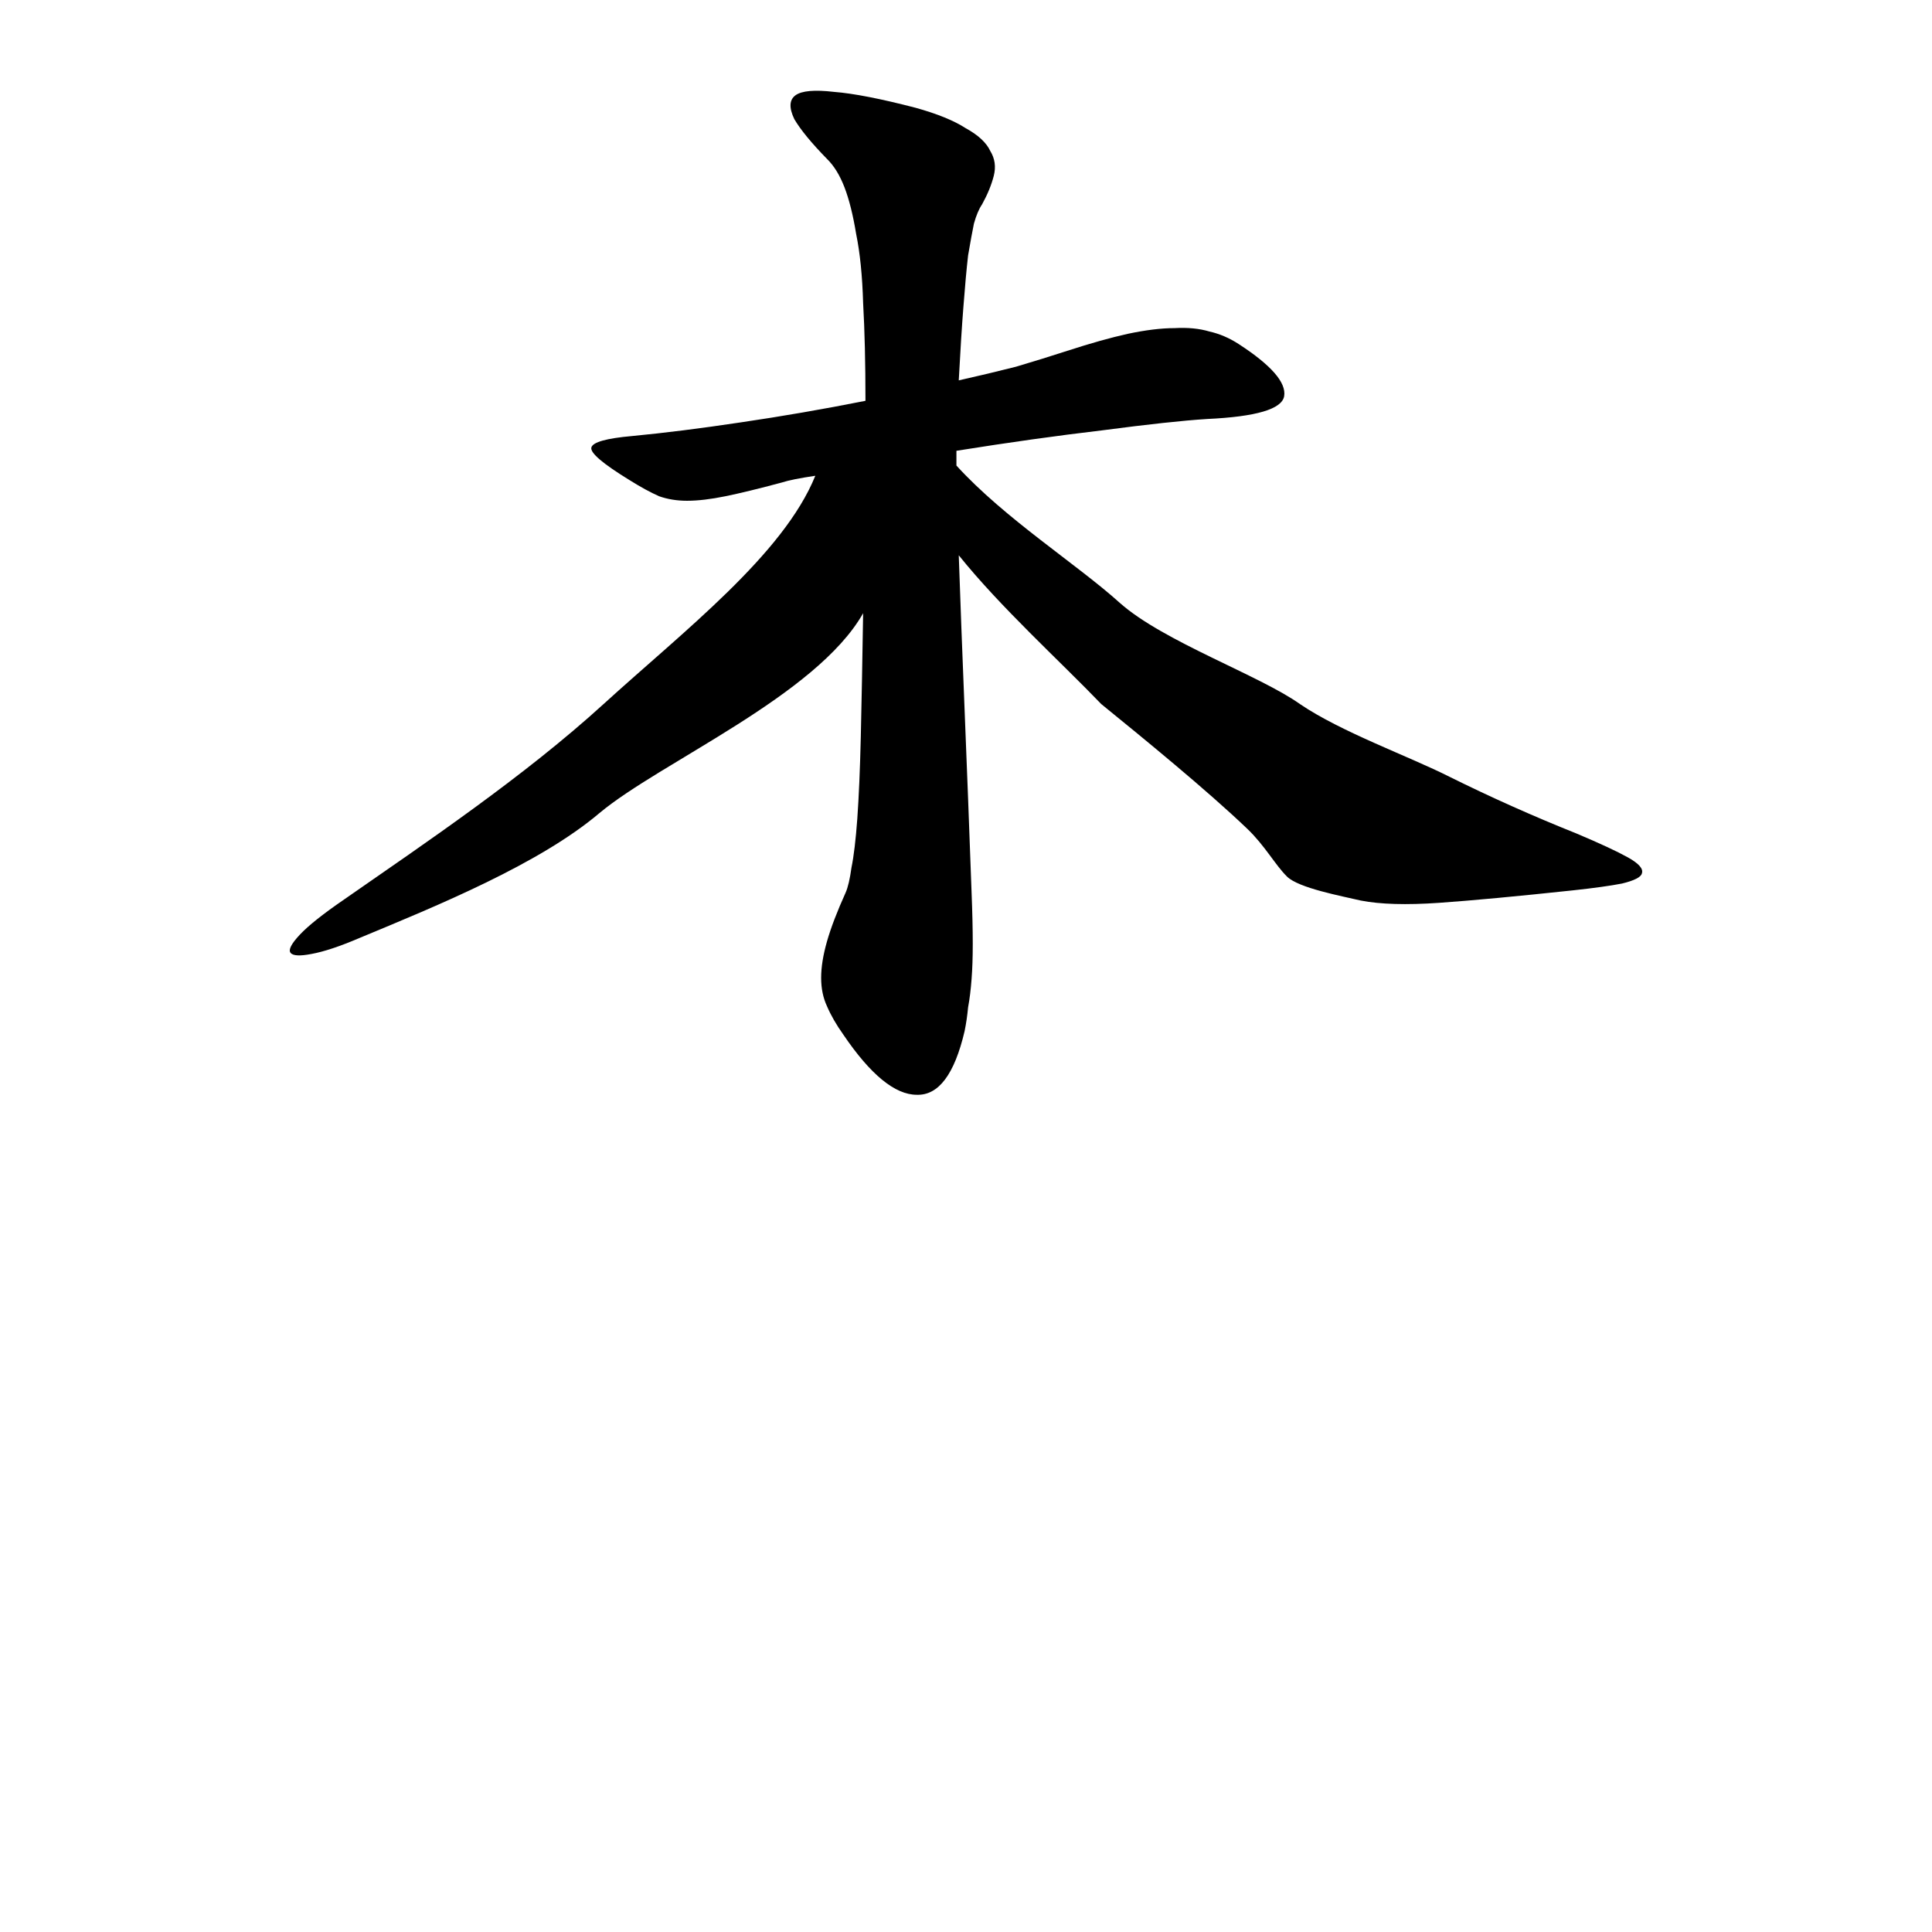 <svg width="660" height="660" viewBox="0 0 660 660" fill="none" xmlns="http://www.w3.org/2000/svg">
<path d="M538.59 284.753C546.558 288.116 552.401 290.832 556.12 292.901C559.838 294.97 561.432 296.781 560.9 298.333C560.635 299.626 558.377 300.79 554.128 301.825C550.143 302.601 544.566 303.377 537.395 304.153C518.006 306.222 502.733 307.645 491.578 308.421C480.423 309.197 471.525 308.938 464.885 307.645C458.245 306.093 443.693 303.377 439.709 299.497C435.725 295.617 432.151 288.943 426.163 283.201C412.387 269.991 390.06 251.773 376.209 240.521C361.878 225.613 341.87 207.541 327.527 189.693C328.058 205.213 328.722 222.802 329.519 242.461C330.316 262.12 331.113 282.942 331.909 304.929C332.175 311.654 332.308 317.474 332.308 322.389C332.308 327.045 332.175 331.054 331.909 334.417C331.644 338.039 331.245 341.272 330.714 344.117C330.449 346.963 330.05 349.679 329.519 352.265C326.066 367.009 320.621 374.252 313.184 373.993C305.748 373.993 297.381 367.139 288.085 353.429C285.694 350.067 283.835 346.833 282.507 343.729C281.179 340.884 280.515 337.65 280.515 334.029C280.515 330.408 281.179 326.269 282.507 321.613C283.835 316.957 285.96 311.396 288.882 304.929C289.679 303.118 290.343 300.273 290.874 296.393C291.671 292.513 292.335 286.952 292.866 279.709C293.397 272.208 293.795 262.896 294.061 251.773C294.327 240.391 294.592 226.294 294.858 209.481C278.922 237.675 225.483 260.438 204.766 277.769C184.315 295.1 149.588 309.326 122.762 320.449C116.122 323.294 110.677 325.105 106.427 325.881C102.443 326.657 100.053 326.528 99.256 325.493C98.459 324.458 99.522 322.389 102.443 319.285C105.365 316.181 110.411 312.172 117.583 307.257C145.471 287.857 178.926 265.353 206.182 240.521C233.438 215.689 267.633 189.434 278.523 162.533C273.211 163.309 269.36 164.085 266.969 164.861C259.267 166.93 252.893 168.482 247.846 169.517C242.8 170.551 238.417 171.069 234.699 171.069C231.246 171.069 228.059 170.551 225.137 169.517C222.215 168.223 218.895 166.413 215.177 164.085C205.881 158.394 201.498 154.643 202.03 152.832C202.561 151.022 207.209 149.728 215.974 148.952C226.863 147.918 239.214 146.366 253.025 144.296C267.102 142.227 281.312 139.77 295.655 136.924C295.655 123.991 295.389 112.868 294.858 103.556C294.592 94.244 293.795 86.355 292.467 79.888C291.405 73.421 290.077 68.119 288.483 63.98C286.89 59.841 284.898 56.608 282.507 54.28C277.195 48.848 273.477 44.321 271.352 40.7C269.493 36.82 269.626 34.104 271.75 32.552C273.875 31 278.258 30.612 284.898 31.388C291.538 31.905 300.834 33.716 312.786 36.82C320.223 38.889 325.933 41.217 329.917 43.804C334.167 46.132 336.956 48.719 338.284 51.564C339.878 54.151 340.276 56.996 339.479 60.1C338.682 63.204 337.354 66.438 335.495 69.8C334.433 71.352 333.503 73.551 332.706 76.396C332.175 78.983 331.511 82.604 330.714 87.26C330.183 91.916 329.652 97.736 329.121 104.72C328.589 111.446 328.058 119.852 327.527 129.94C334.433 128.388 340.94 126.836 347.049 125.284C353.158 123.474 359.001 121.663 364.579 119.852C372.547 117.266 379.452 115.326 385.296 114.032C391.405 112.739 396.717 112.092 401.232 112.092C405.747 111.834 409.731 112.222 413.184 113.256C416.637 114.032 419.957 115.455 423.144 117.524C434.299 124.767 439.479 130.716 438.682 135.372C437.885 139.77 429.12 142.356 412.387 143.132C404.153 143.65 392.201 144.943 376.531 147.012C361.126 148.823 344.526 151.151 326.73 153.996V159.041C343.198 177.147 367.975 192.797 382.583 205.989C397.457 219.181 430.28 230.691 444.091 240.521C458.168 250.092 481.352 258.369 495.164 265.353C509.241 272.337 523.716 278.804 538.59 284.753Z" fill="black"/>
</svg>
